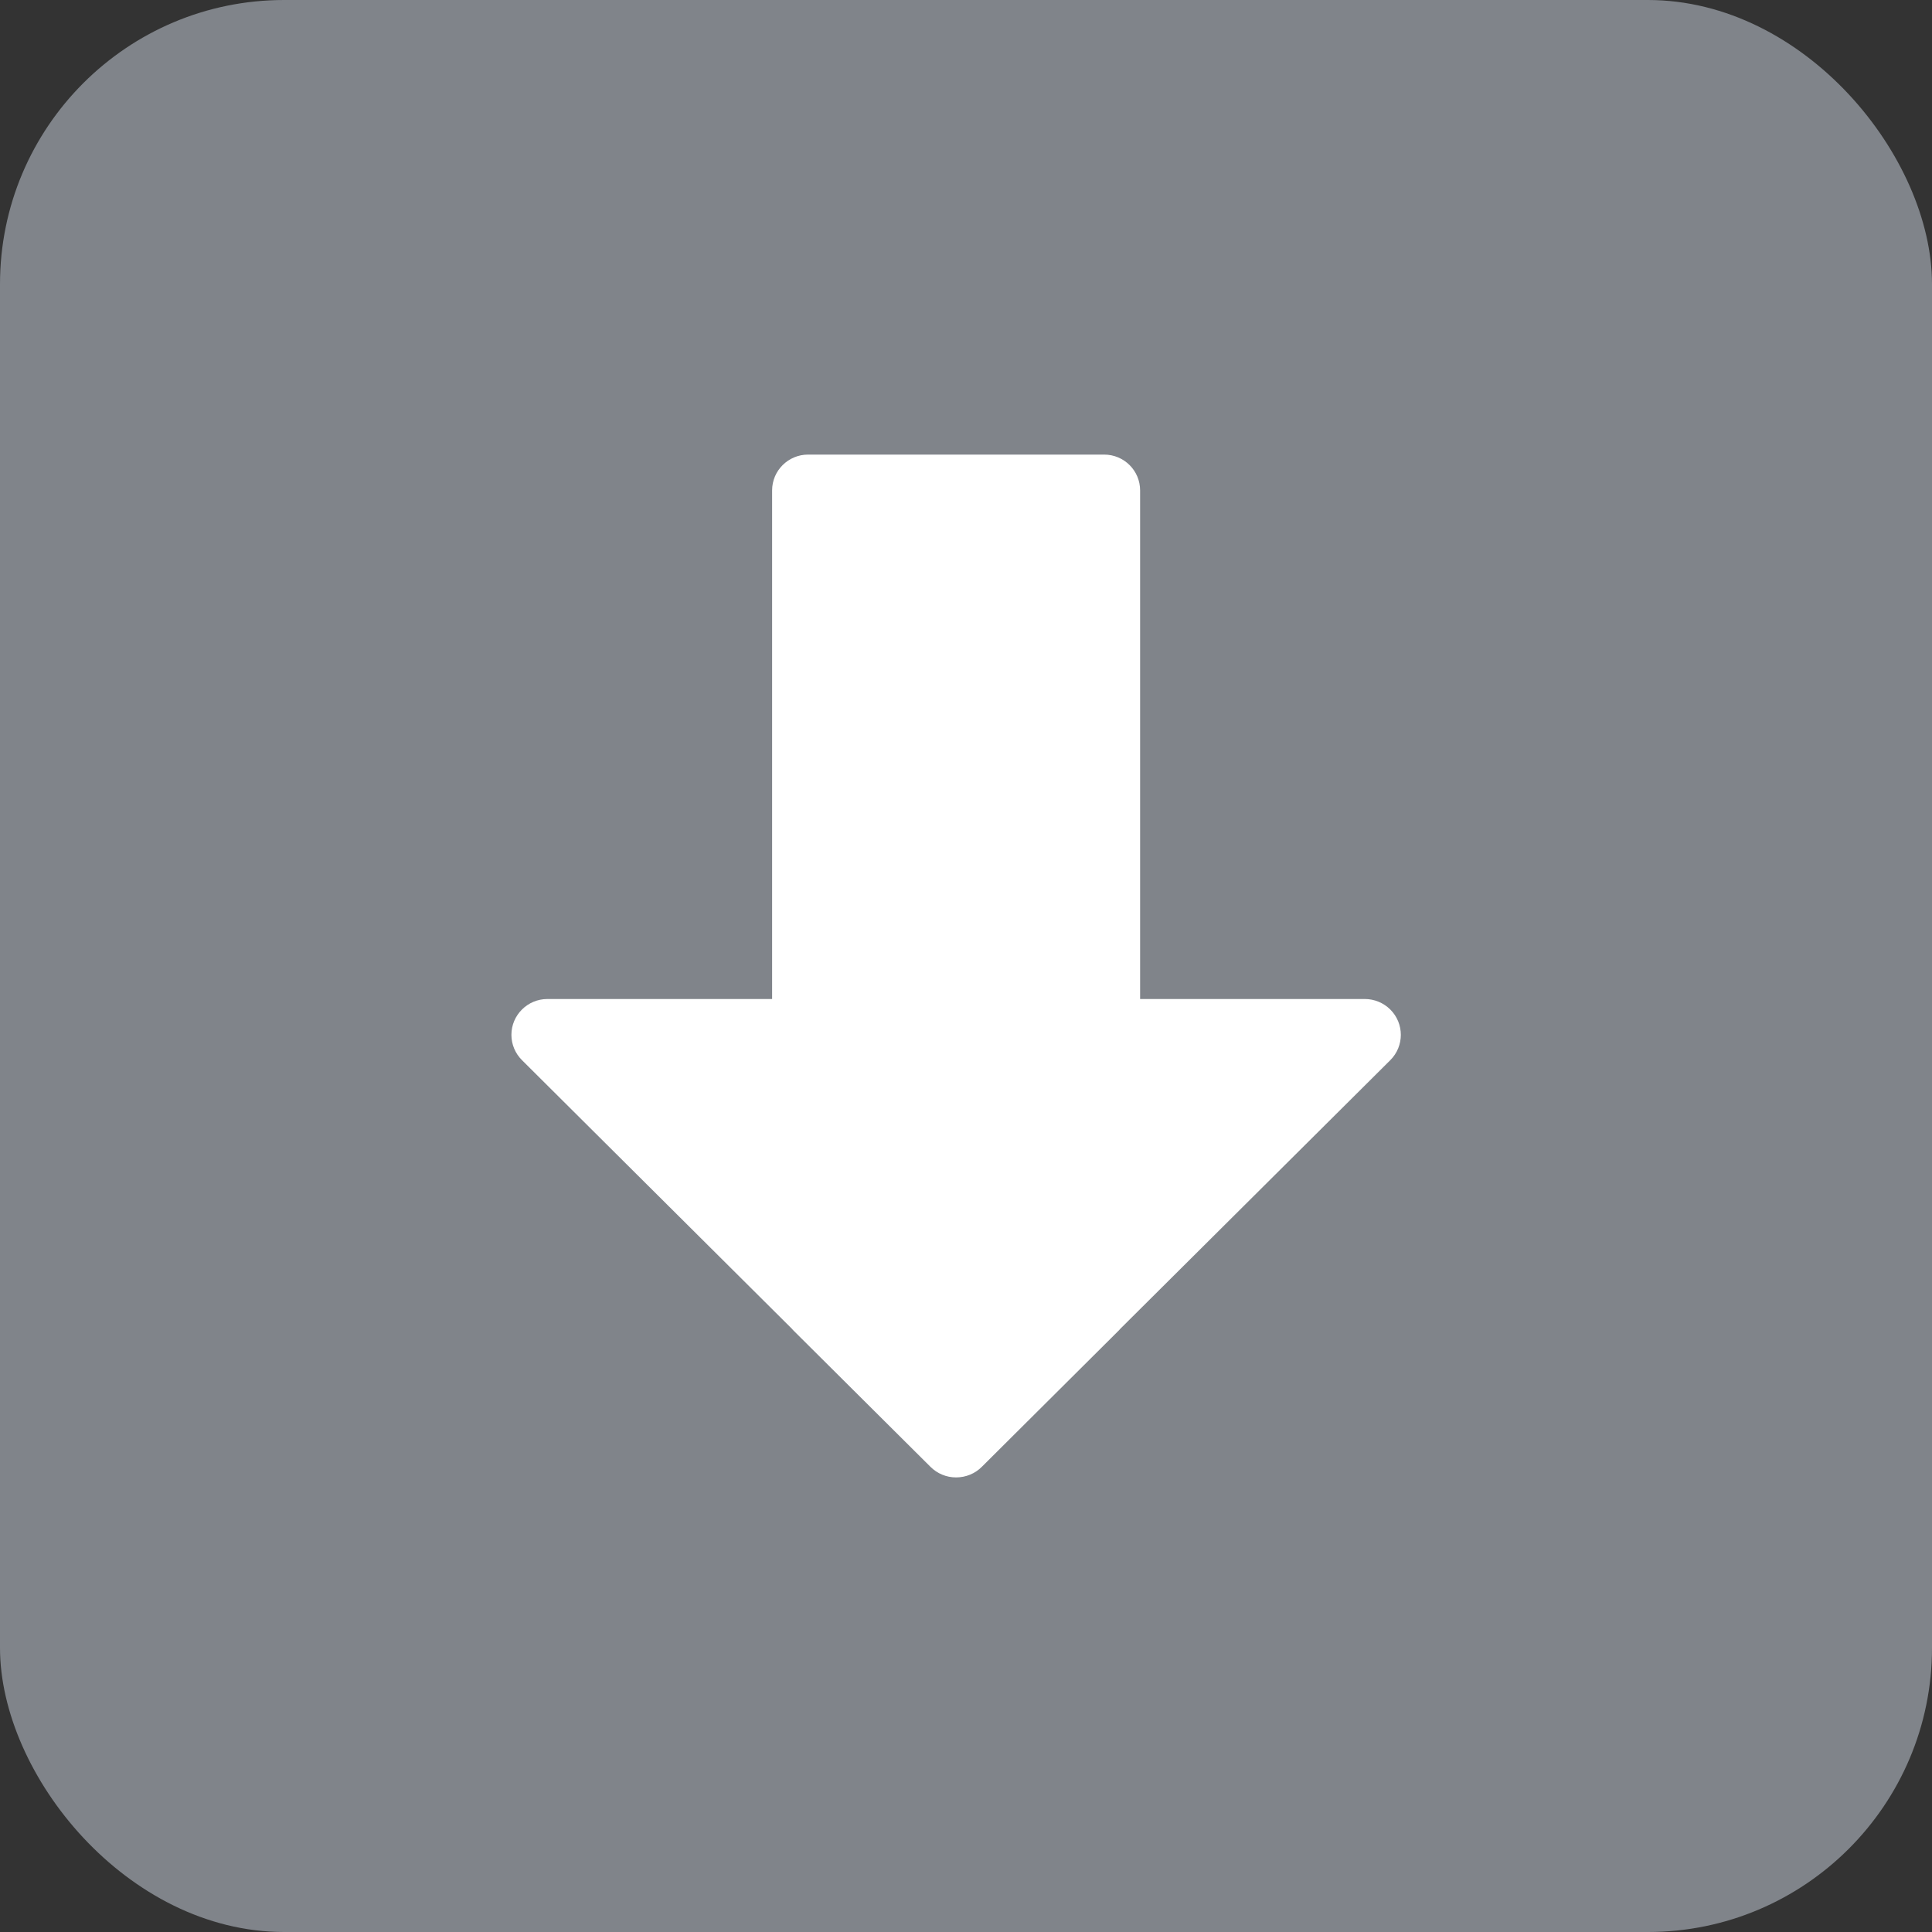 <?xml version="1.0" encoding="UTF-8"?>
<svg width="34px" height="34px" viewBox="0 0 34 34" version="1.1" xmlns="http://www.w3.org/2000/svg" xmlns:xlink="http://www.w3.org/1999/xlink">
    <rect x="0" y="0" width="34" height="34" fill="#333333" stroke="none"/>
    <title>Save</title>
    <g stroke="none" stroke-width="1" fill="none" fill-rule="evenodd">
        <rect fill="#80848A" x="0" y="0" width="34" height="34" rx="5"></rect>
        <path fill="#FFFFFF" d="M20.064,17.581 L24.019,17.581 C24.187,17.581 24.348,17.648 24.467,17.766 C24.714,18.012 24.714,18.411 24.467,18.657 L19.714,23.386 C19.703,23.399 19.693,23.411 19.68,23.423 L17.28,25.812 C17.16,25.934 16.996,26 16.825,26 C16.656,26 16.496,25.934 16.376,25.815 L13.974,23.425 C13.96,23.412 13.949,23.399 13.937,23.385 L9.187,18.658 C9.067,18.539 9,18.379 9,18.211 C9,17.864 9.284,17.581 9.633,17.581 L13.588,17.581 L13.588,8.63 C13.588,8.282 13.872,8 14.221,8 L19.431,8 C19.781,8 20.064,8.282 20.064,8.63 L20.064,17.581 L20.064,17.581 L20.064,17.581 Z"></path>
    </g>
</svg>

